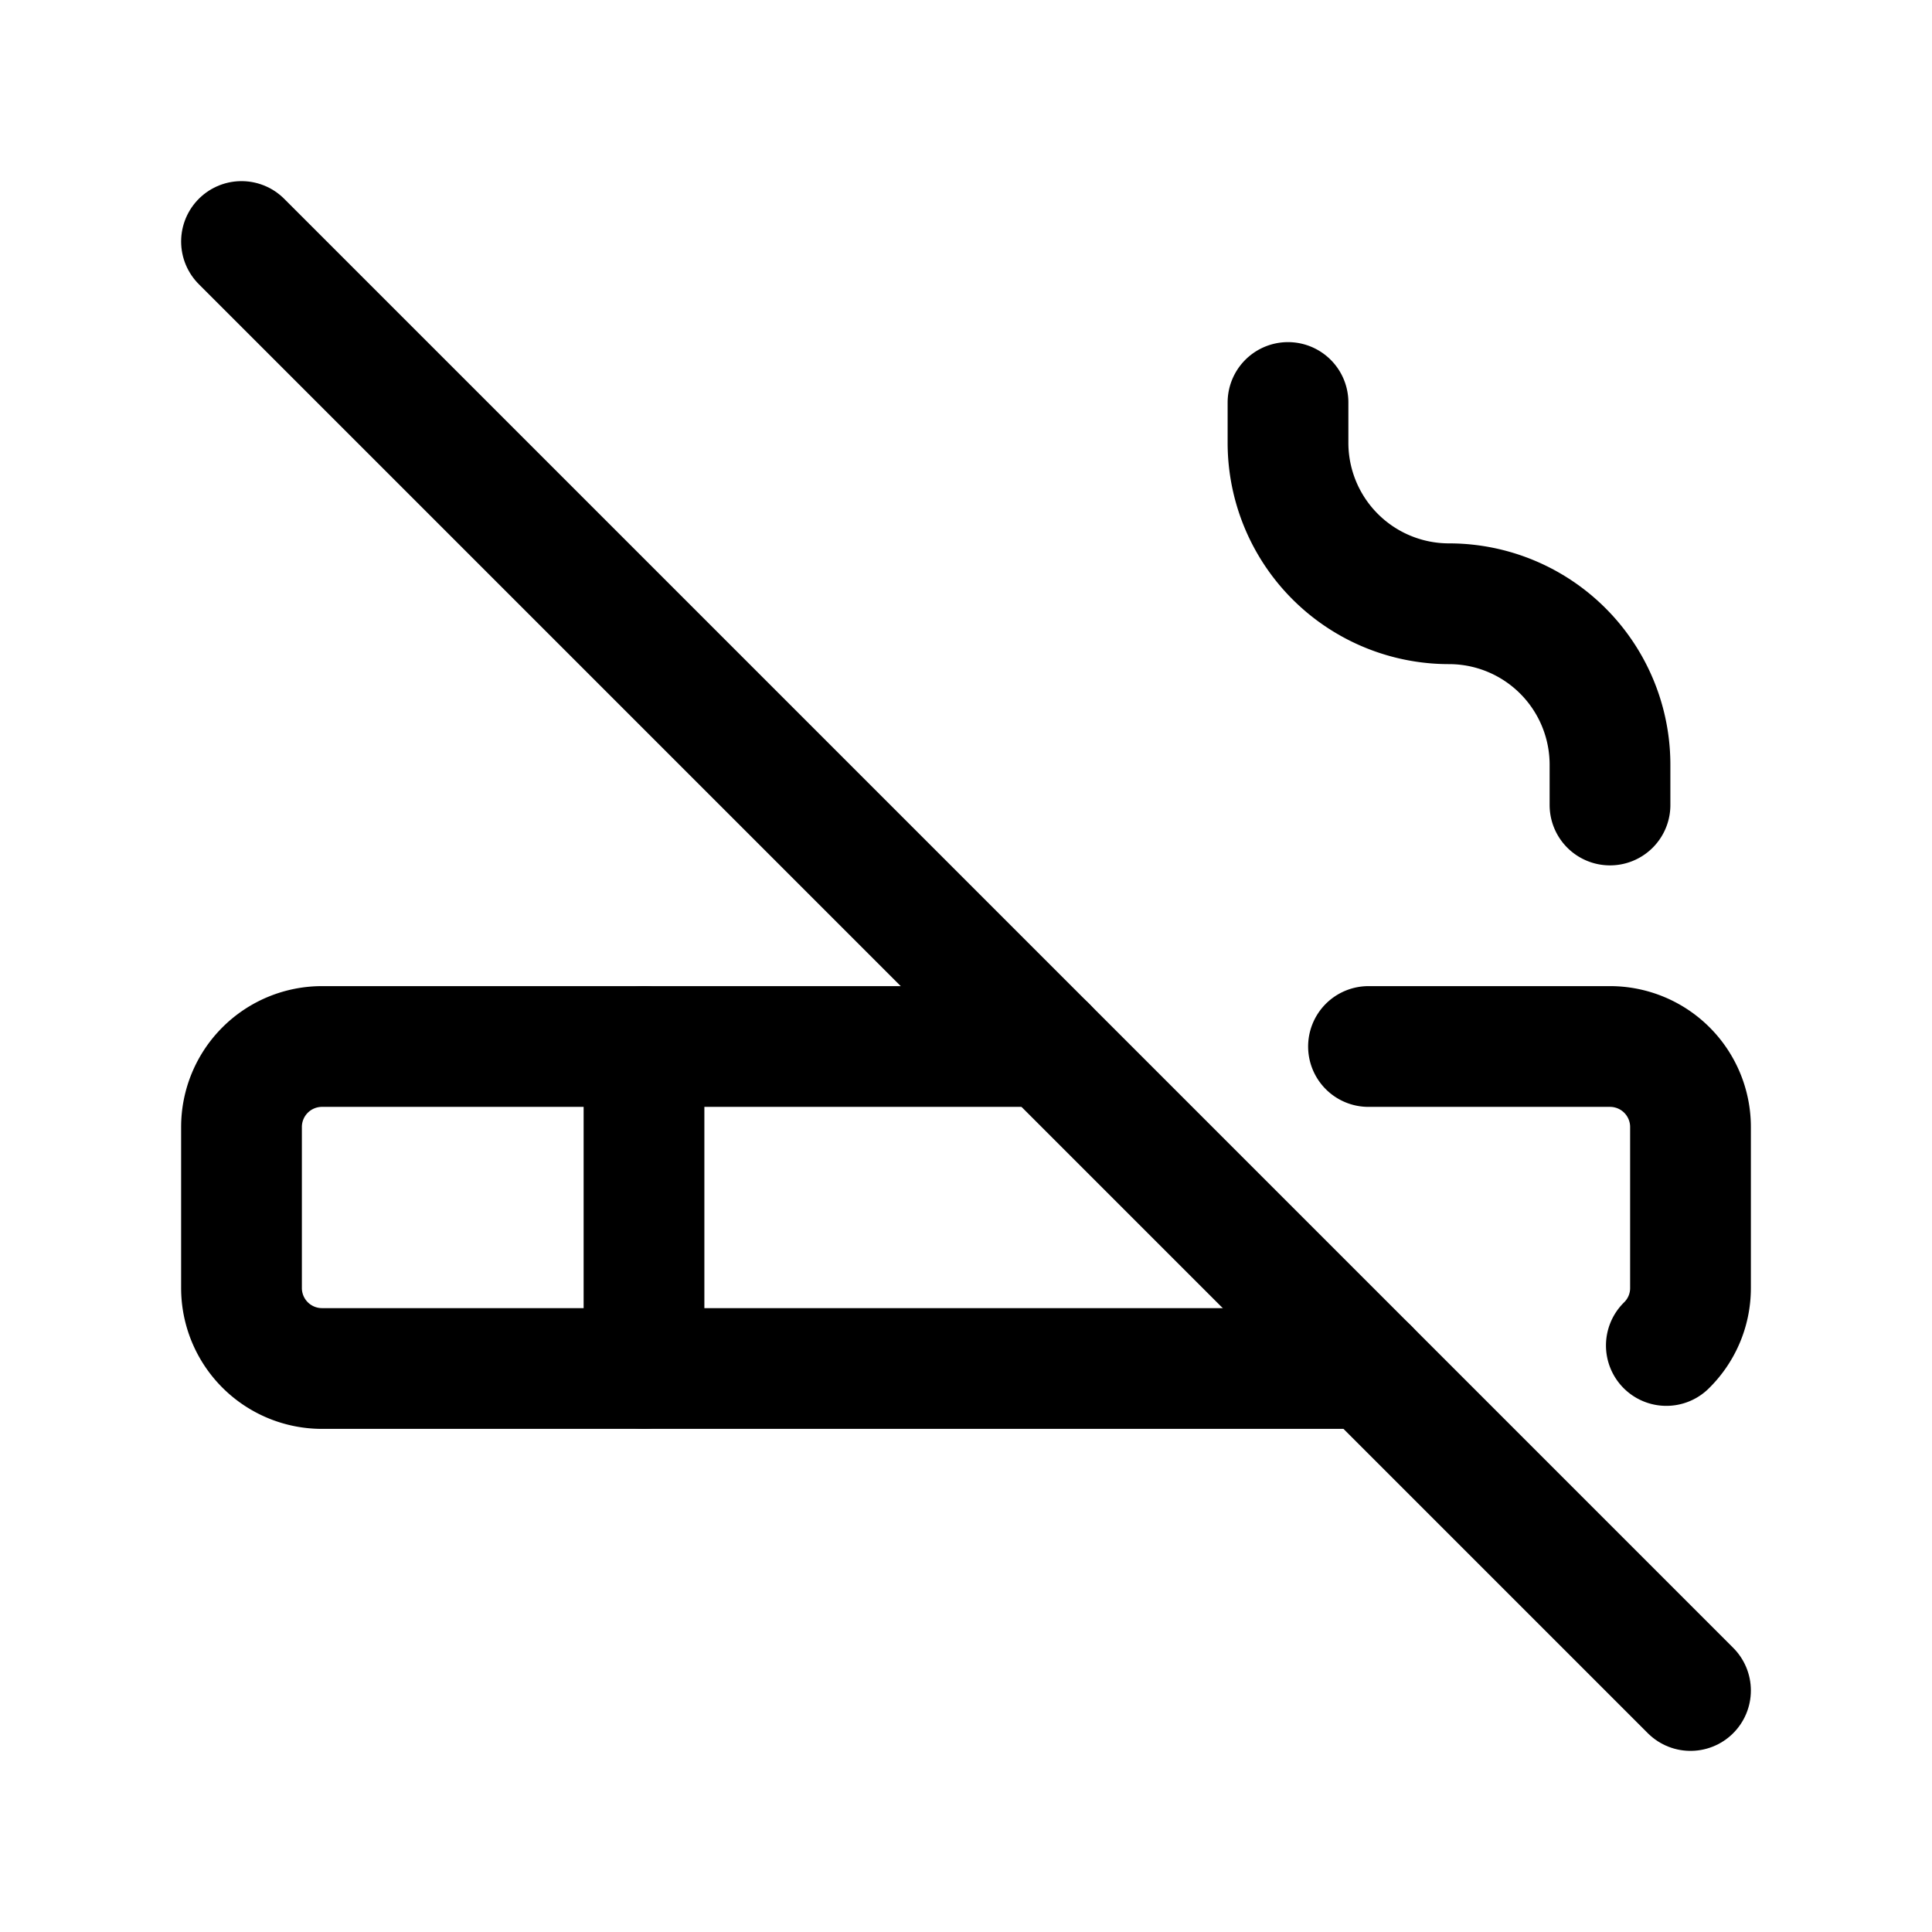 <svg xmlns="http://www.w3.org/2000/svg" class="icon icon-tabler icon-tabler-smoking-no" width="44" height="44" viewBox="0 0 24 24" stroke-width="1.5" stroke="currentColor" fill="none" stroke-linecap="round" stroke-linejoin="round">
  <path stroke="none" d="M0 0h24v24H0z" fill="none"></path>
  <line x1="8" y1="13" x2="8" y2="17"></line>
  <path d="M16 5v.5a2 2 0 0 0 2 2a2 2 0 0 1 2 2v.5"></path>
  <line x1="3" y1="3" x2="21" y2="21"></line>
  <path d="M17 13h3a1 1 0 0 1 1 1v2c0 .28 -.115 .533 -.3 .714m-3.7 .286h-13a1 1 0 0 1 -1 -1v-2a1 1 0 0 1 1 -1h9"></path>
</svg>